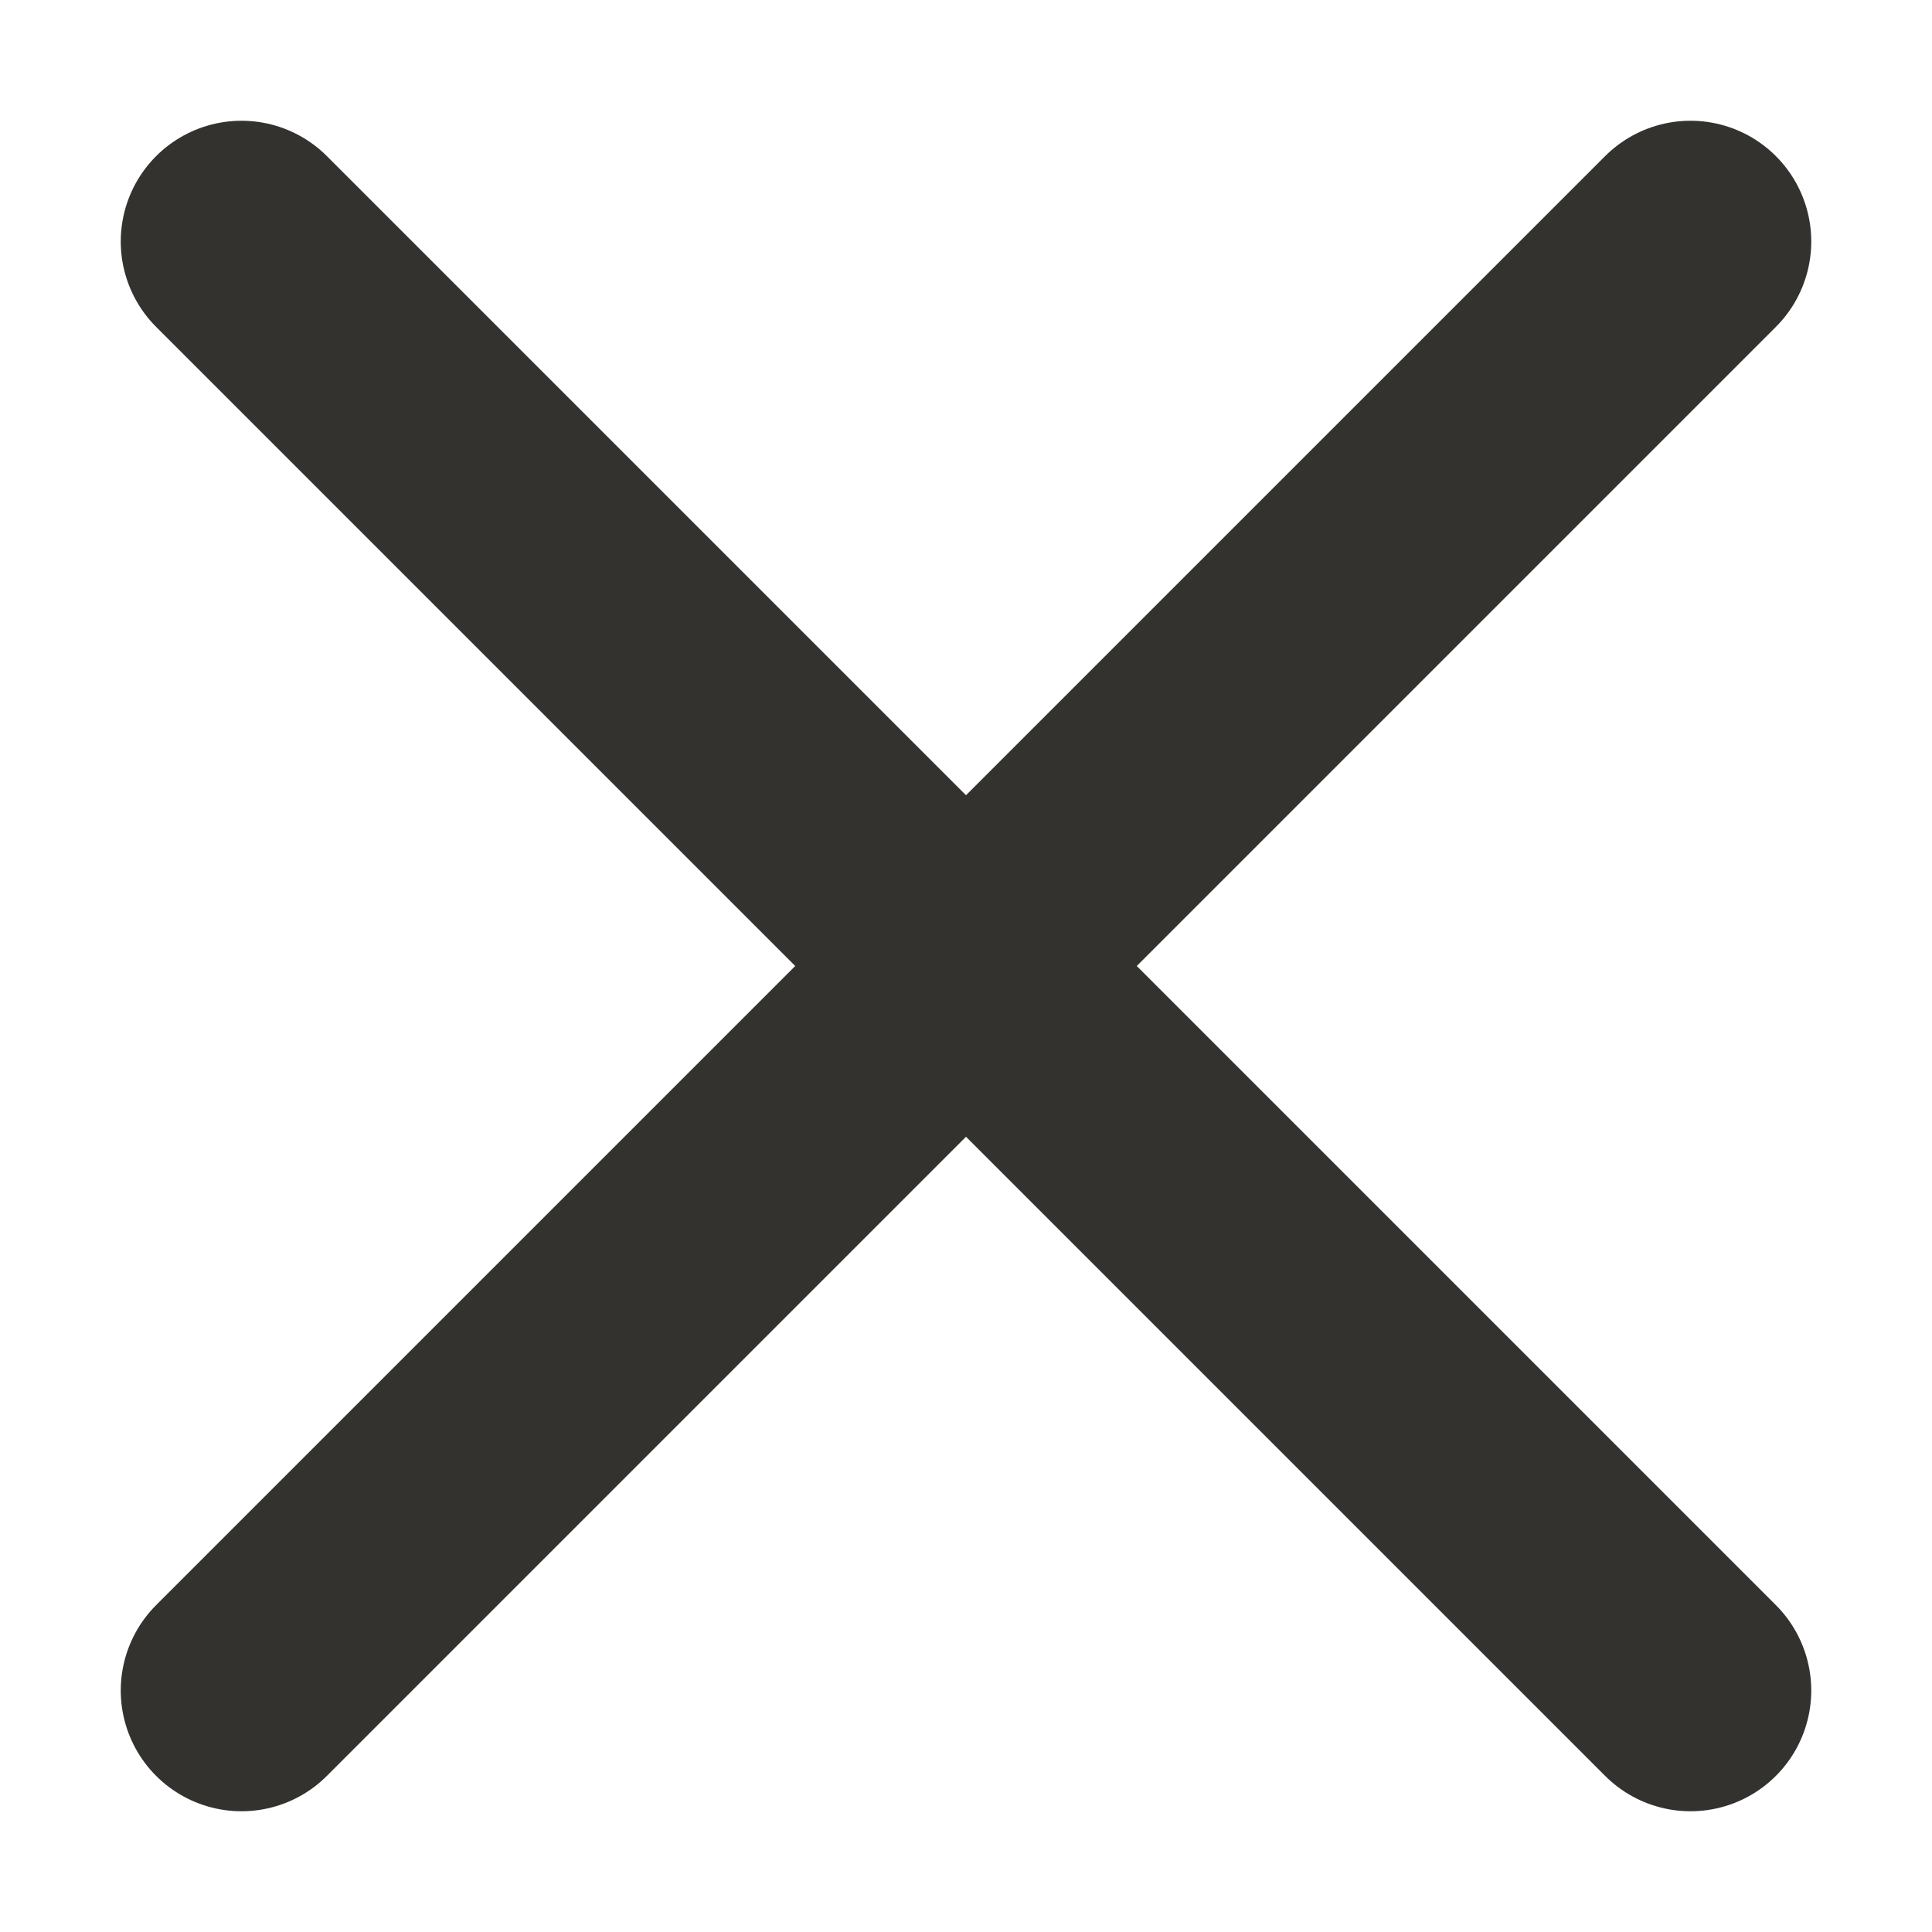 <svg width="16" height="16" viewBox="0 0 8 8" fill="none" xmlns="http://www.w3.org/2000/svg">
<path d="M7 1L1 7M1 1L7 7" stroke="#33322E" stroke-width="1" stroke-linecap="round" stroke-linejoin="round"/>
</svg>
